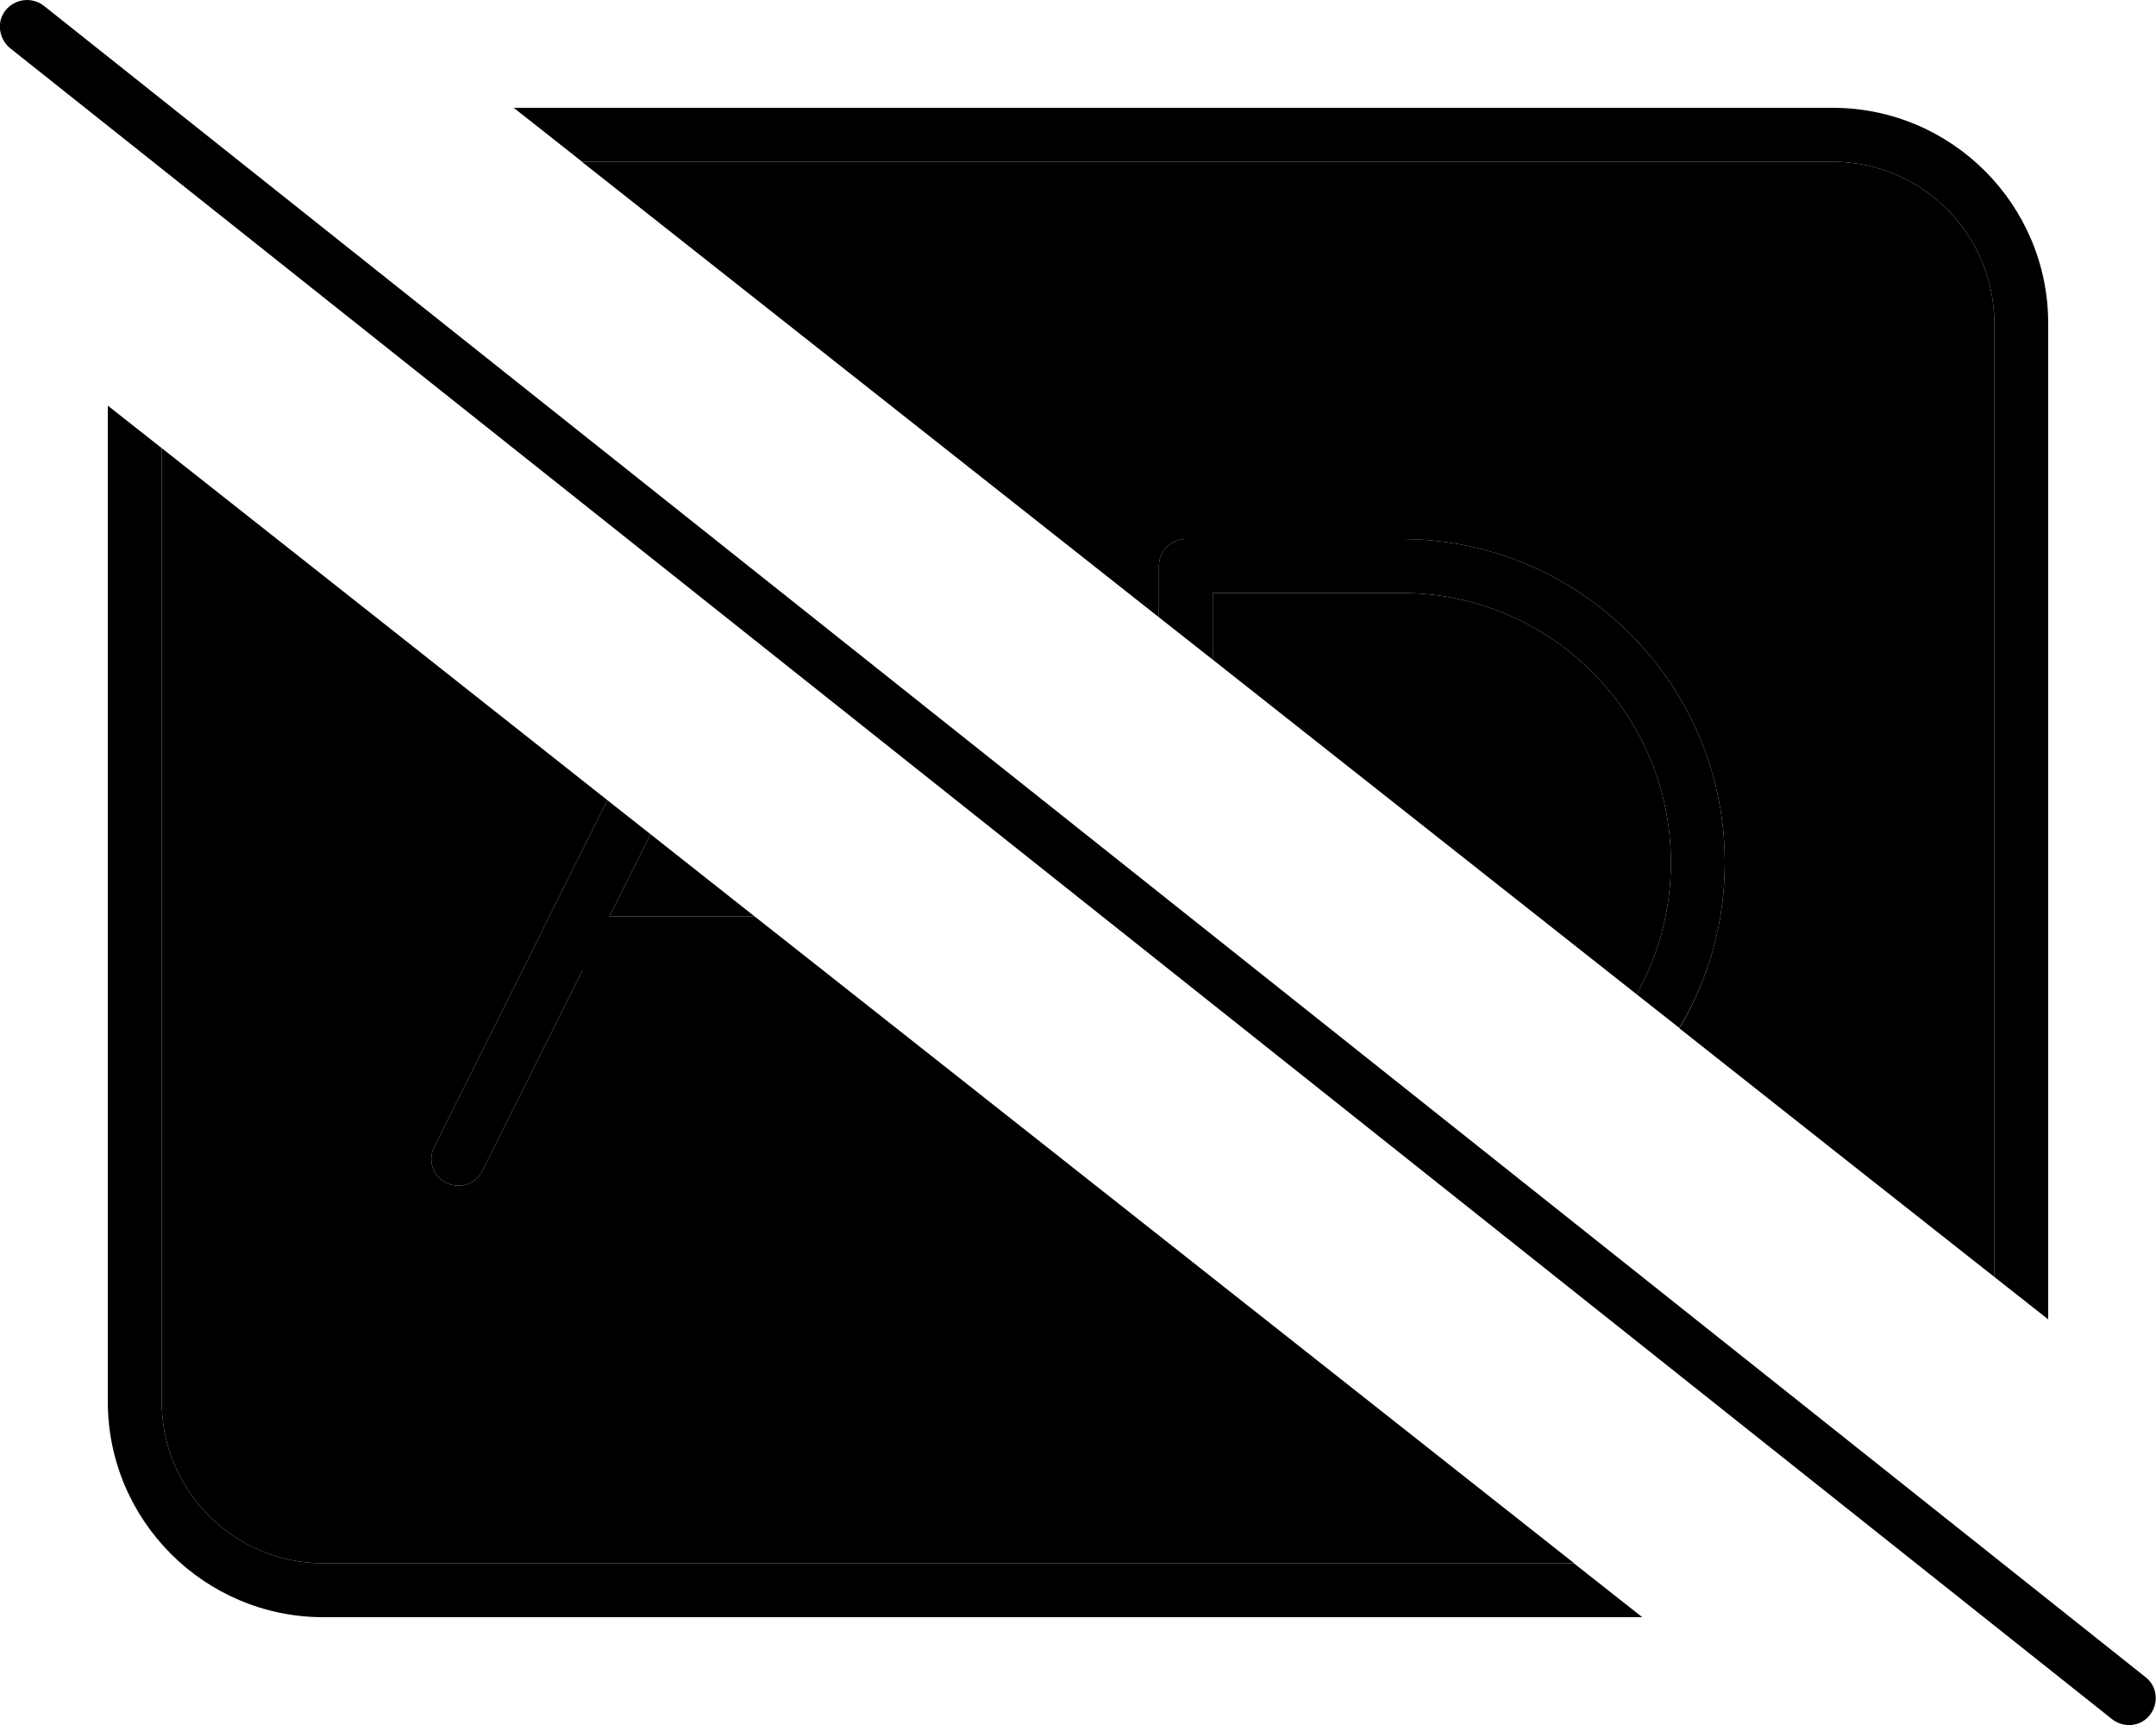 <svg xmlns="http://www.w3.org/2000/svg" viewBox="0 0 640 512"><path class="pr-icon-duotone-secondary" d="M48 133c44.1 34.8 88.2 69.6 132.3 104.5l-19.4 38.8-.1 .3-31.9 63.8c-2 4-.4 8.8 3.6 10.7s8.8 .4 10.7-3.6L172.9 288l71.4 0C318.6 346.7 393 405.3 467.3 464L96 464c-26.5 0-48-21.5-48-48l0-283zM172.7 48L544 48c26.5 0 48 21.5 48 48l0 283c-31.2-24.6-62.4-49.2-93.5-73.8C507.1 290.8 512 274 512 256c0-53-43-96-96-96l-64 0c-4.4 0-8 3.6-8 8l0 15.2C286.9 138.1 229.8 93.1 172.7 48zm8.2 224l12.2-24.4c10.3 8.1 20.6 16.3 30.9 24.4l-43.1 0zM360 176l56 0c44.2 0 80 35.8 80 80c0 14.2-3.7 27.6-10.2 39.1C443.9 262 401.9 228.9 360 195.8l0-19.8z"/><path class="pr-icon-duotone-primary" d="M13 1.7C9.5-1 4.5-.4 1.7 3S-.4 11.5 3 14.3l624 496c3.5 2.7 8.5 2.2 11.2-1.3s2.2-8.5-1.3-11.2L13 1.7zM487.5 480l-20.3-16L96 464c-26.5 0-48-21.5-48-48l0-283L32 120.4 32 416c0 35.3 28.7 64 64 64l391.5 0zM152.5 32l20.3 16L544 48c26.5 0 48 21.5 48 48l0 283 16 12.6L608 96c0-35.3-28.7-64-64-64L152.5 32zM344 183.2l16 12.6 0-19.8 56 0c44.2 0 80 35.8 80 80c0 14.2-3.7 27.6-10.2 39.1l12.7 10C507.1 290.8 512 274 512 256c0-53-43-96-96-96l-64 0c-4.4 0-8 3.6-8 8l0 15.2zM180.3 237.5l-19.4 38.8-.1 .3-31.9 63.8c-2 4-.4 8.8 3.6 10.7s8.8 .4 10.7-3.6L172.9 288l71.4 0-20.3-16-43.1 0 12.2-24.4-12.8-10.1z"/></svg>
